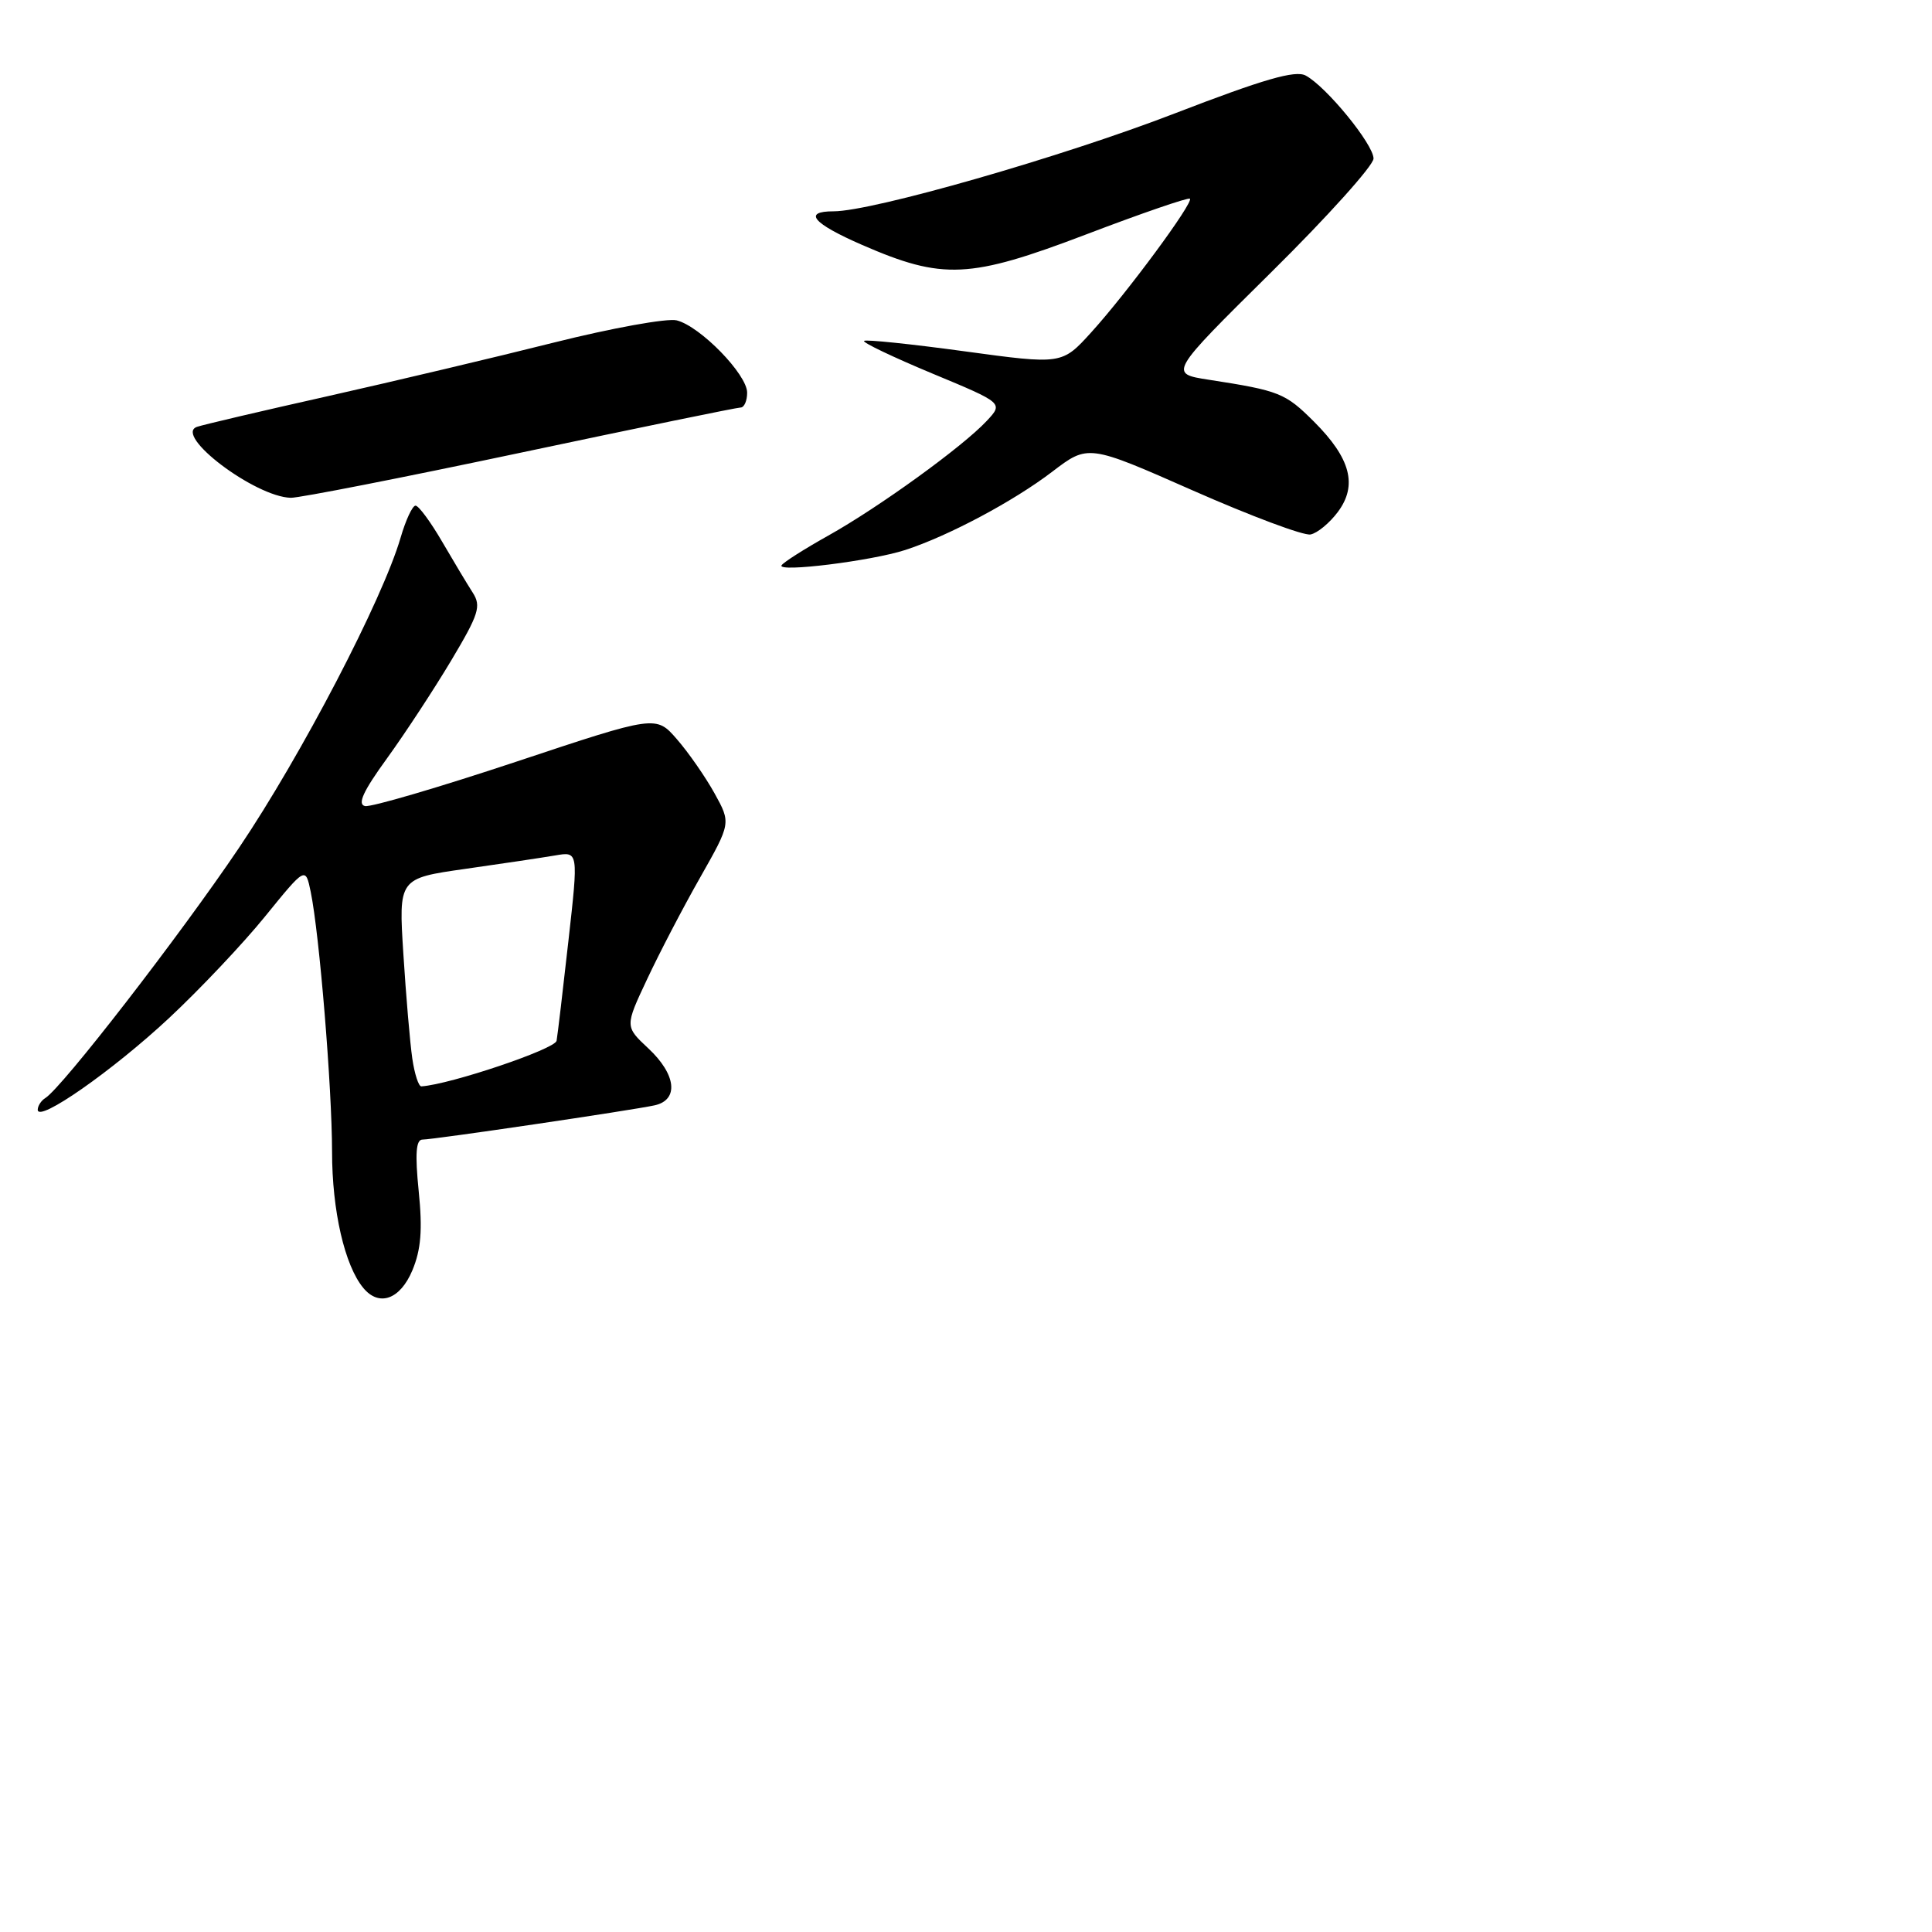 <?xml version="1.0" encoding="UTF-8" standalone="no"?>
<!DOCTYPE svg PUBLIC "-//W3C//DTD SVG 1.1//EN" "http://www.w3.org/Graphics/SVG/1.1/DTD/svg11.dtd" >
<svg xmlns="http://www.w3.org/2000/svg" xmlns:xlink="http://www.w3.org/1999/xlink" version="1.1" viewBox="0 0 256 256">
 <g >
 <path fill="currentColor"
d=" M 54.64 168.33 C 55.79 165.57 56.00 162.96 55.48 157.83 C 54.98 152.87 55.12 151.00 55.98 151.00 C 57.47 151.00 83.75 147.12 86.75 146.46 C 89.98 145.74 89.61 142.37 85.90 138.91 C 82.80 136.01 82.80 136.01 85.74 129.76 C 87.35 126.32 90.51 120.25 92.77 116.28 C 96.86 109.06 96.86 109.06 94.68 105.12 C 93.48 102.96 91.25 99.74 89.71 97.97 C 86.93 94.76 86.93 94.76 68.37 100.94 C 58.17 104.33 49.17 106.97 48.37 106.81 C 47.32 106.58 48.12 104.84 51.27 100.50 C 53.66 97.20 57.49 91.36 59.78 87.53 C 63.45 81.38 63.79 80.32 62.64 78.53 C 61.92 77.41 60.09 74.36 58.57 71.75 C 57.05 69.14 55.47 67.00 55.06 67.00 C 54.65 67.00 53.76 68.91 53.08 71.25 C 50.68 79.46 39.96 100.04 31.67 112.34 C 23.83 123.97 8.22 144.13 6.00 145.50 C 5.45 145.84 5.00 146.54 5.00 147.05 C 5.00 148.81 14.94 141.86 22.39 134.91 C 26.49 131.08 32.24 125.00 35.16 121.39 C 40.48 114.84 40.48 114.84 41.17 118.17 C 42.33 123.82 43.99 144.07 44.00 152.62 C 44.00 160.41 45.67 167.69 48.14 170.66 C 50.23 173.19 53.02 172.19 54.64 168.33 Z  M 119.94 72.88 C 125.64 71.03 134.27 66.44 139.42 62.51 C 144.19 58.87 144.19 58.87 158.10 65.01 C 165.75 68.38 172.74 71.00 173.65 70.82 C 174.55 70.65 176.18 69.30 177.27 67.84 C 179.91 64.30 178.97 60.73 174.12 55.88 C 170.30 52.07 169.55 51.77 160.19 50.32 C 154.87 49.50 154.87 49.50 168.44 36.08 C 175.90 28.71 182.00 21.92 182.00 21.01 C 182.00 19.13 175.74 11.47 173.01 10.01 C 171.64 9.27 167.43 10.49 155.66 15.03 C 140.74 20.79 115.60 28.00 110.46 28.00 C 106.33 28.00 107.69 29.60 114.25 32.46 C 124.94 37.11 128.47 36.94 143.90 31.07 C 151.27 28.26 157.47 26.13 157.67 26.33 C 158.17 26.84 149.34 38.81 144.61 44.02 C 140.72 48.31 140.72 48.31 127.80 46.55 C 120.70 45.58 114.71 44.96 114.49 45.17 C 114.28 45.39 118.35 47.33 123.53 49.49 C 132.96 53.41 132.96 53.41 130.73 55.79 C 127.53 59.21 116.46 67.22 109.75 70.97 C 106.59 72.74 103.80 74.51 103.56 74.91 C 102.96 75.88 115.46 74.33 119.94 72.88 Z  M 68.92 60.00 C 84.51 56.70 97.65 54.00 98.13 54.00 C 98.61 54.00 99.00 53.12 99.00 52.03 C 99.00 49.61 92.79 43.24 89.67 42.45 C 88.41 42.14 81.11 43.46 73.44 45.38 C 65.77 47.31 52.30 50.50 43.50 52.48 C 34.70 54.45 26.87 56.29 26.10 56.56 C 22.96 57.66 33.80 65.85 38.54 65.96 C 39.66 65.98 53.33 63.30 68.92 60.00 Z  M 54.63 140.25 C 54.33 138.19 53.80 131.97 53.45 126.44 C 52.81 116.39 52.81 116.39 61.66 115.13 C 66.52 114.44 71.88 113.64 73.57 113.35 C 76.65 112.82 76.65 112.82 75.32 124.66 C 74.59 131.17 73.89 137.13 73.75 137.91 C 73.55 139.01 59.72 143.68 55.84 143.95 C 55.47 143.98 54.93 142.31 54.63 140.25 Z "/>
</g>
</svg>